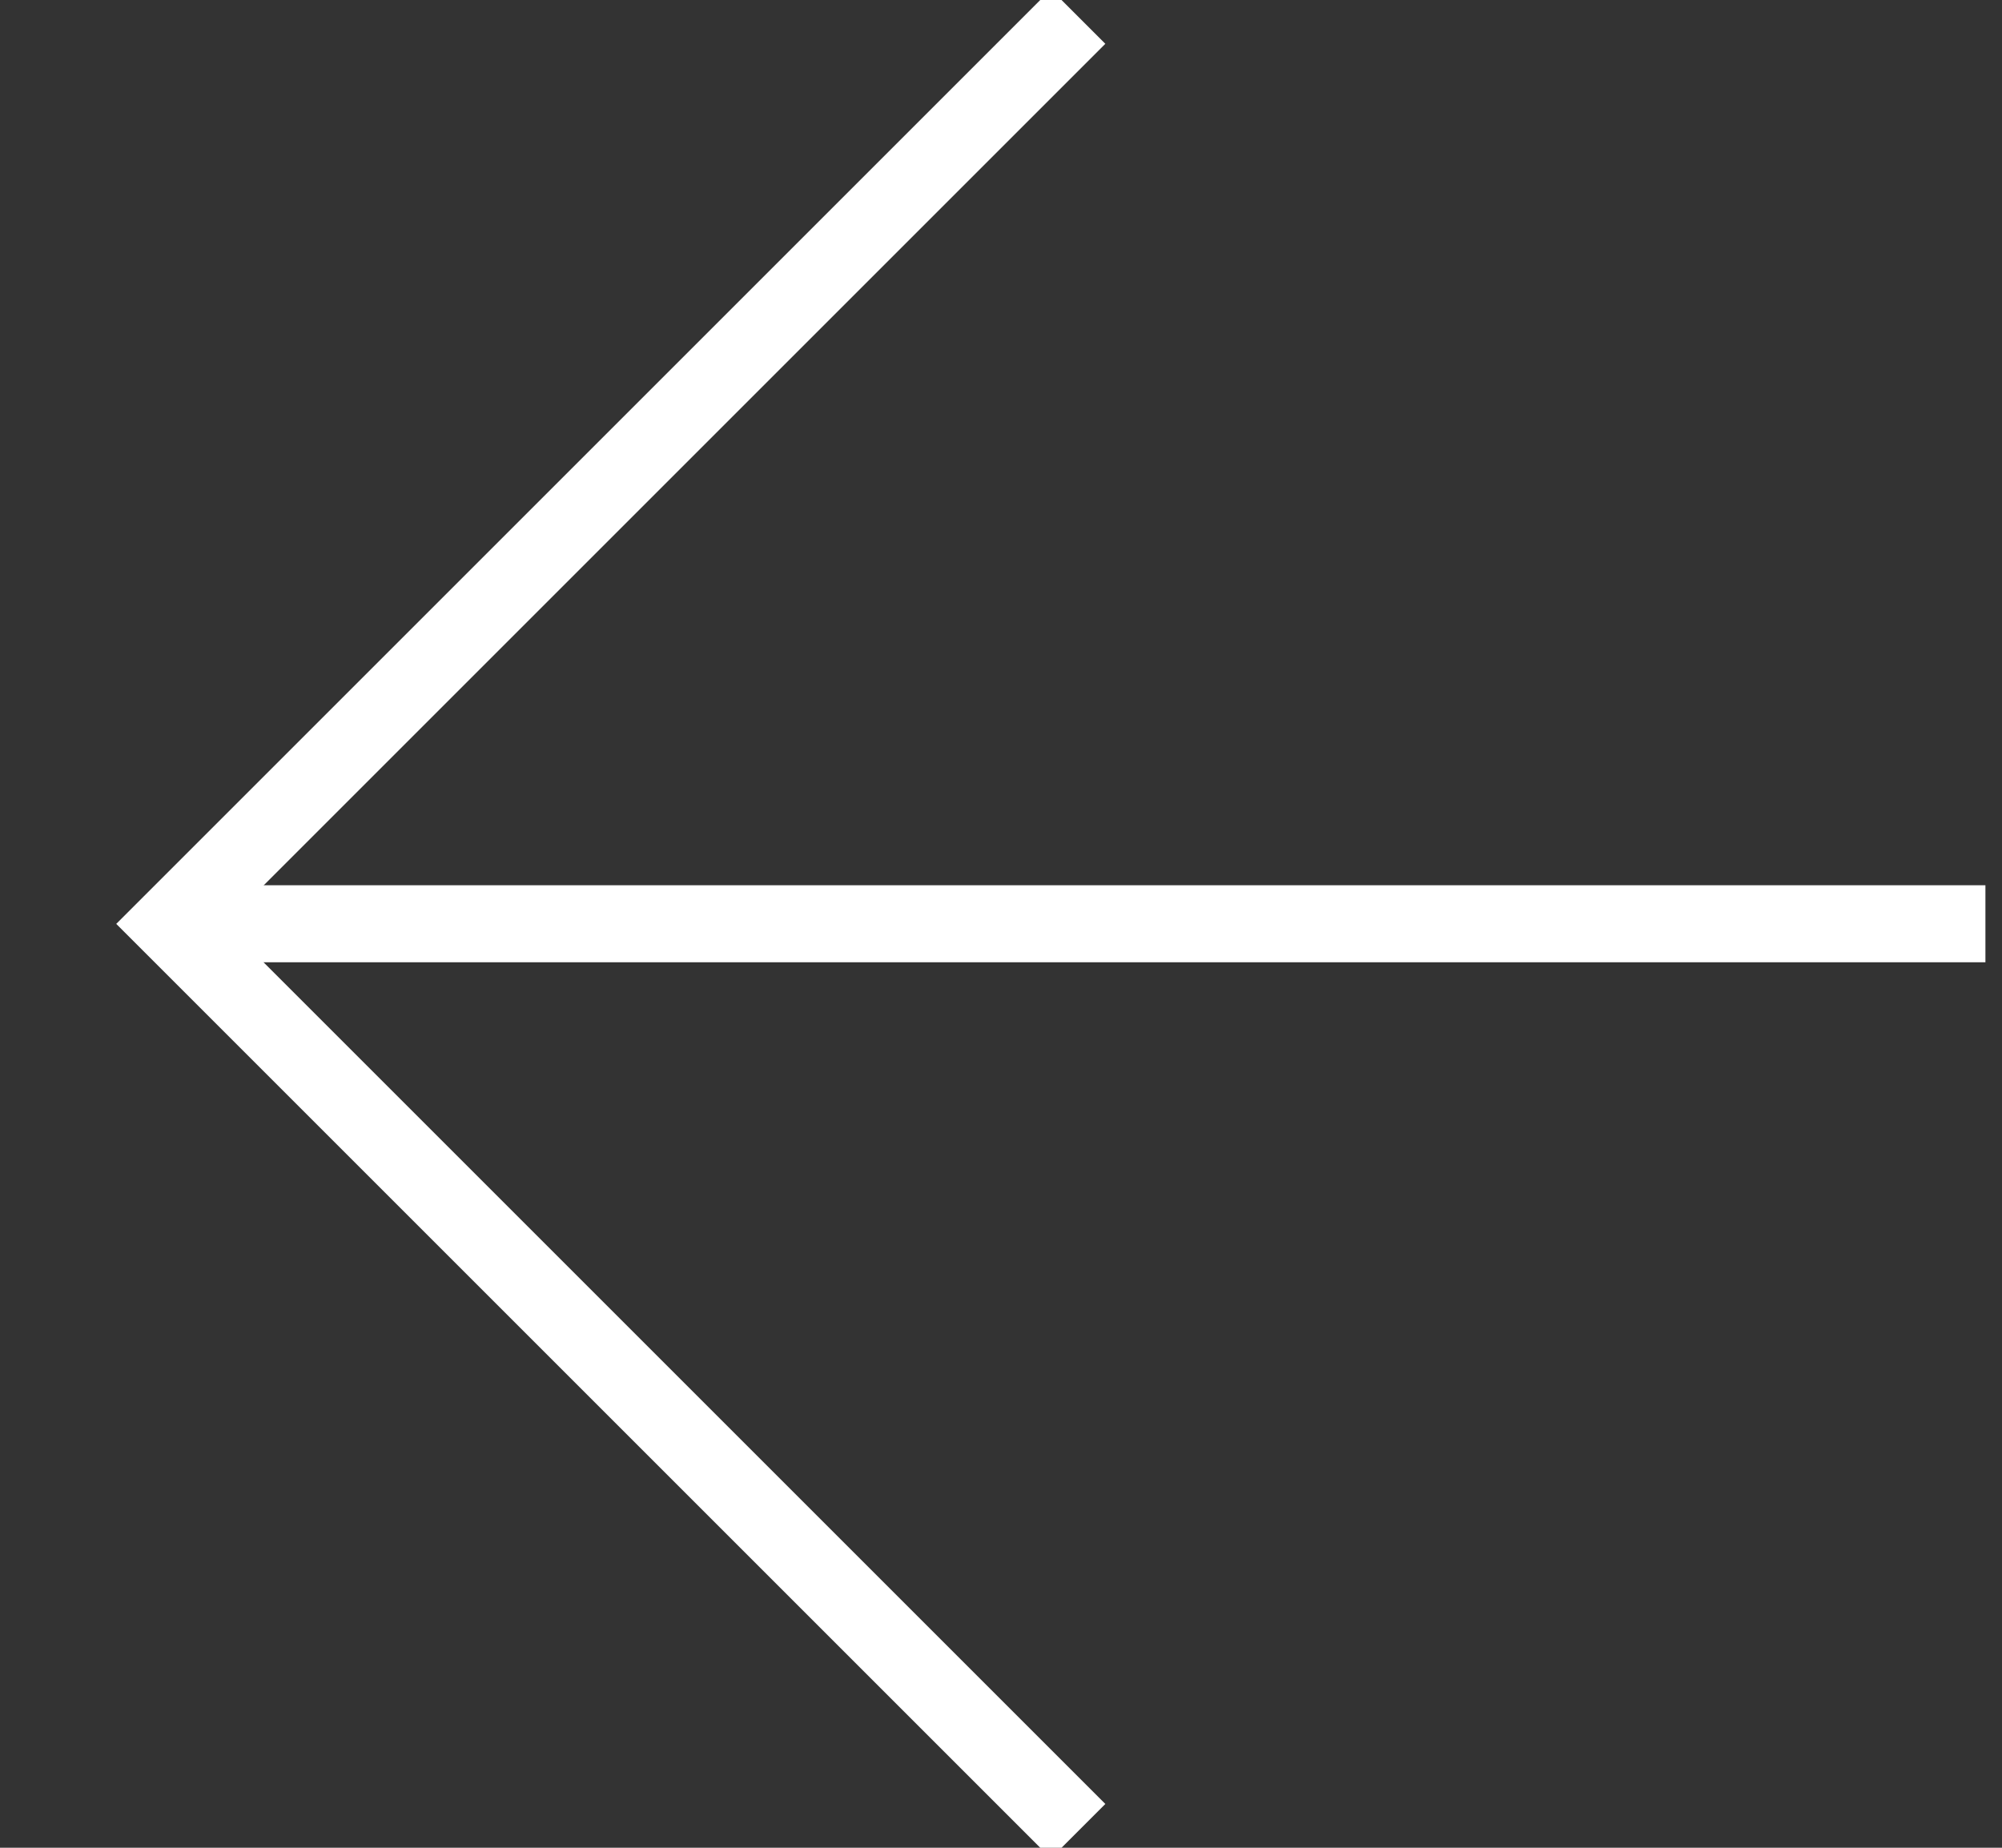 <?xml version="1.0" encoding="UTF-8"?>
<svg width="13px" height="12px" viewBox="0 0 13 12" version="1.1" xmlns="http://www.w3.org/2000/svg" xmlns:xlink="http://www.w3.org/1999/xlink">
    <rect x="0" y="0" width="13" height="12" fill="#333333" stroke="none"/>
    <!-- Generator: Sketch 49 (51002) - http://www.bohemiancoding.com/sketch -->
    <title>Group 6</title>
    <desc>Created with Sketch.</desc>
    <defs></defs>
    <g id="Symbols" stroke="none" stroke-width="1" fill="none" fill-rule="evenodd">
        <g id="boite" transform="translate(-253, -214)" stroke="#FFFFFF" stroke-width="0.5">
            <g id="Group-7-Copy" transform="translate(260, 220) scale(-1, 1) translate(-260, -220) translate(240, 200)">
                <g id="Group-6" transform="translate(13.333, 13.333)">
                    <path d="M10.833,2.5 L2.5,10.833 L10.833,2.5 Z" id="Rectangle-4" transform="translate(6.667, 6.667) rotate(-315) translate(-6.667, -6.667) "></path>
                    <polyline id="Rectangle-4" transform="translate(6.667, 6.667) rotate(-45) translate(-6.667, -6.667) " points="10.833 2.5 10.833 10.833 2.5 10.833"></polyline>
                </g>
            </g>
        </g>
    </g>
</svg>